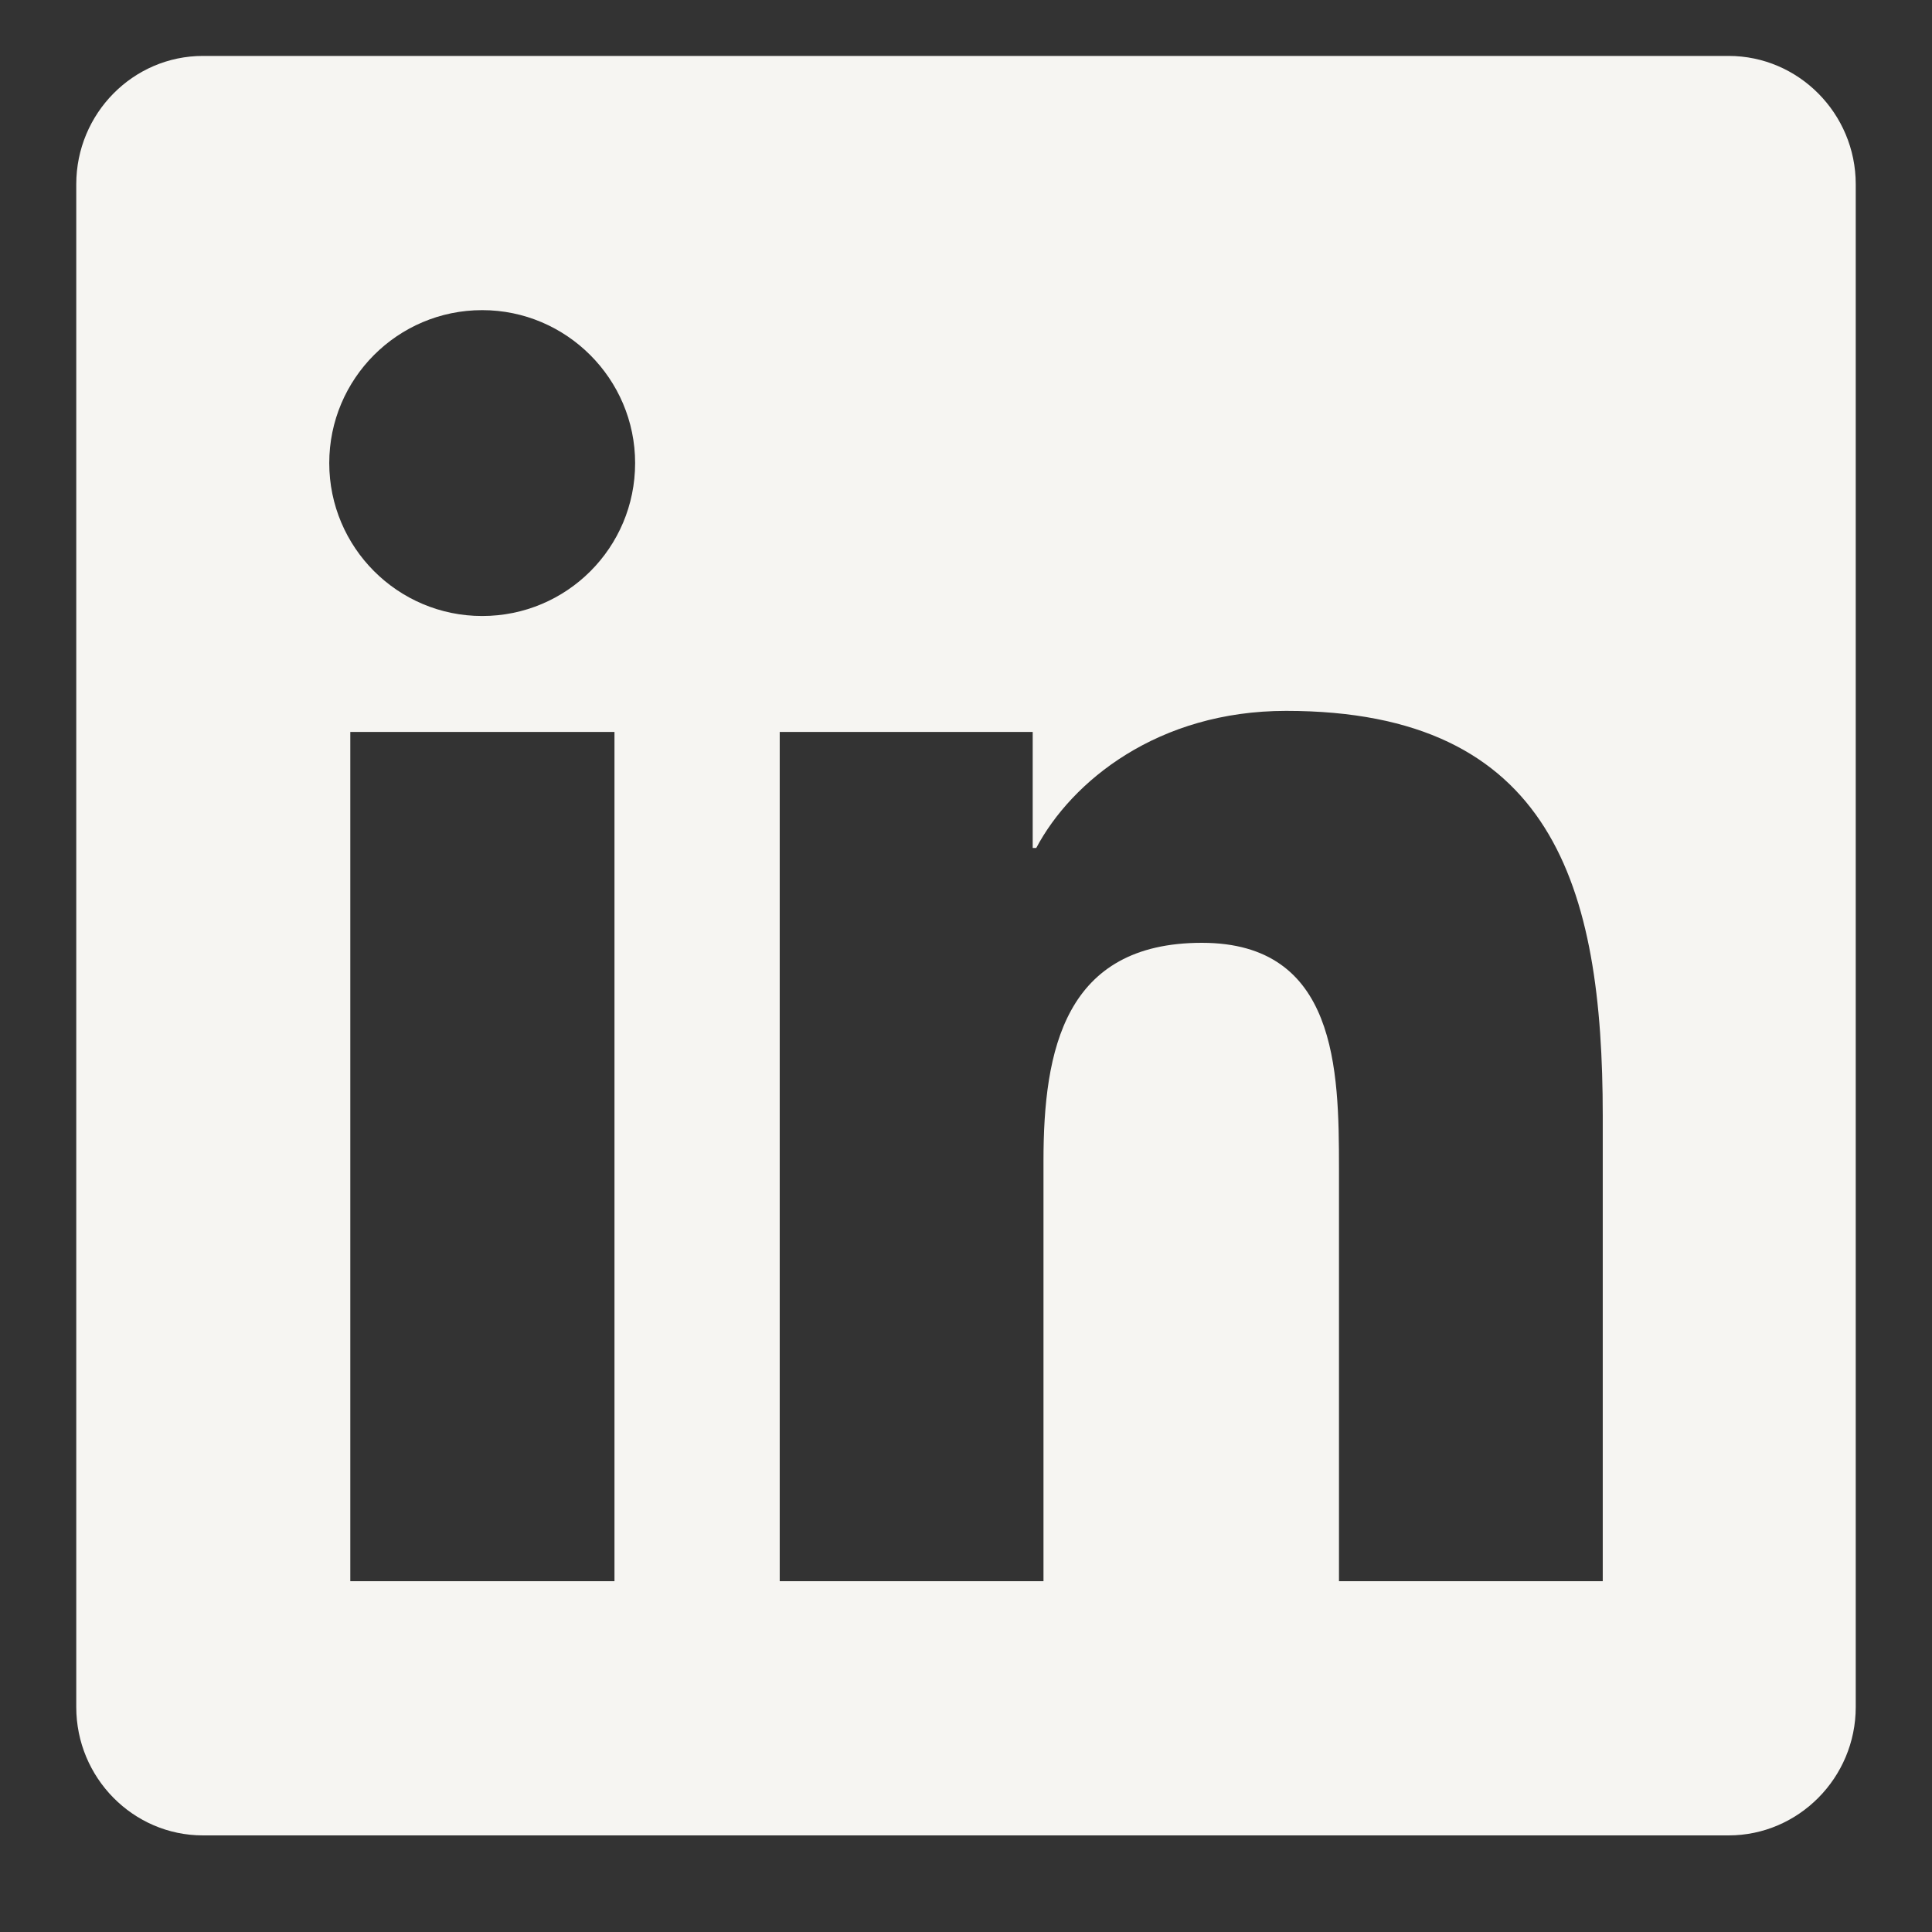 <svg width="19" height="19" viewBox="0 0 19 19" fill="none" xmlns="http://www.w3.org/2000/svg">
<rect x="0" y="0" width="19" height="19" fill="#333333" stroke="none"/>
<path d="M17 0.55H1.996C1.309 0.55 0.75 1.116 0.75 1.812V16.788C0.75 17.483 1.309 18.05 1.996 18.05H17C17.687 18.05 18.25 17.483 18.25 16.788V1.812C18.25 1.116 17.687 0.55 17 0.55ZM6.039 15.55H3.445V7.198H6.043V15.55H6.039ZM4.742 6.058C3.91 6.058 3.238 5.382 3.238 4.554C3.238 3.726 3.91 3.05 4.742 3.05C5.57 3.05 6.246 3.726 6.246 4.554C6.246 5.386 5.574 6.058 4.742 6.058ZM15.762 15.55H13.168V11.487C13.168 10.519 13.148 9.272 11.82 9.272C10.469 9.272 10.262 10.327 10.262 11.417V15.55H7.668V7.198H10.156V8.339H10.191C10.539 7.683 11.387 6.991 12.648 6.991C15.273 6.991 15.762 8.722 15.762 10.972V15.55Z" fill="#F6F5F2"/>
</svg>
